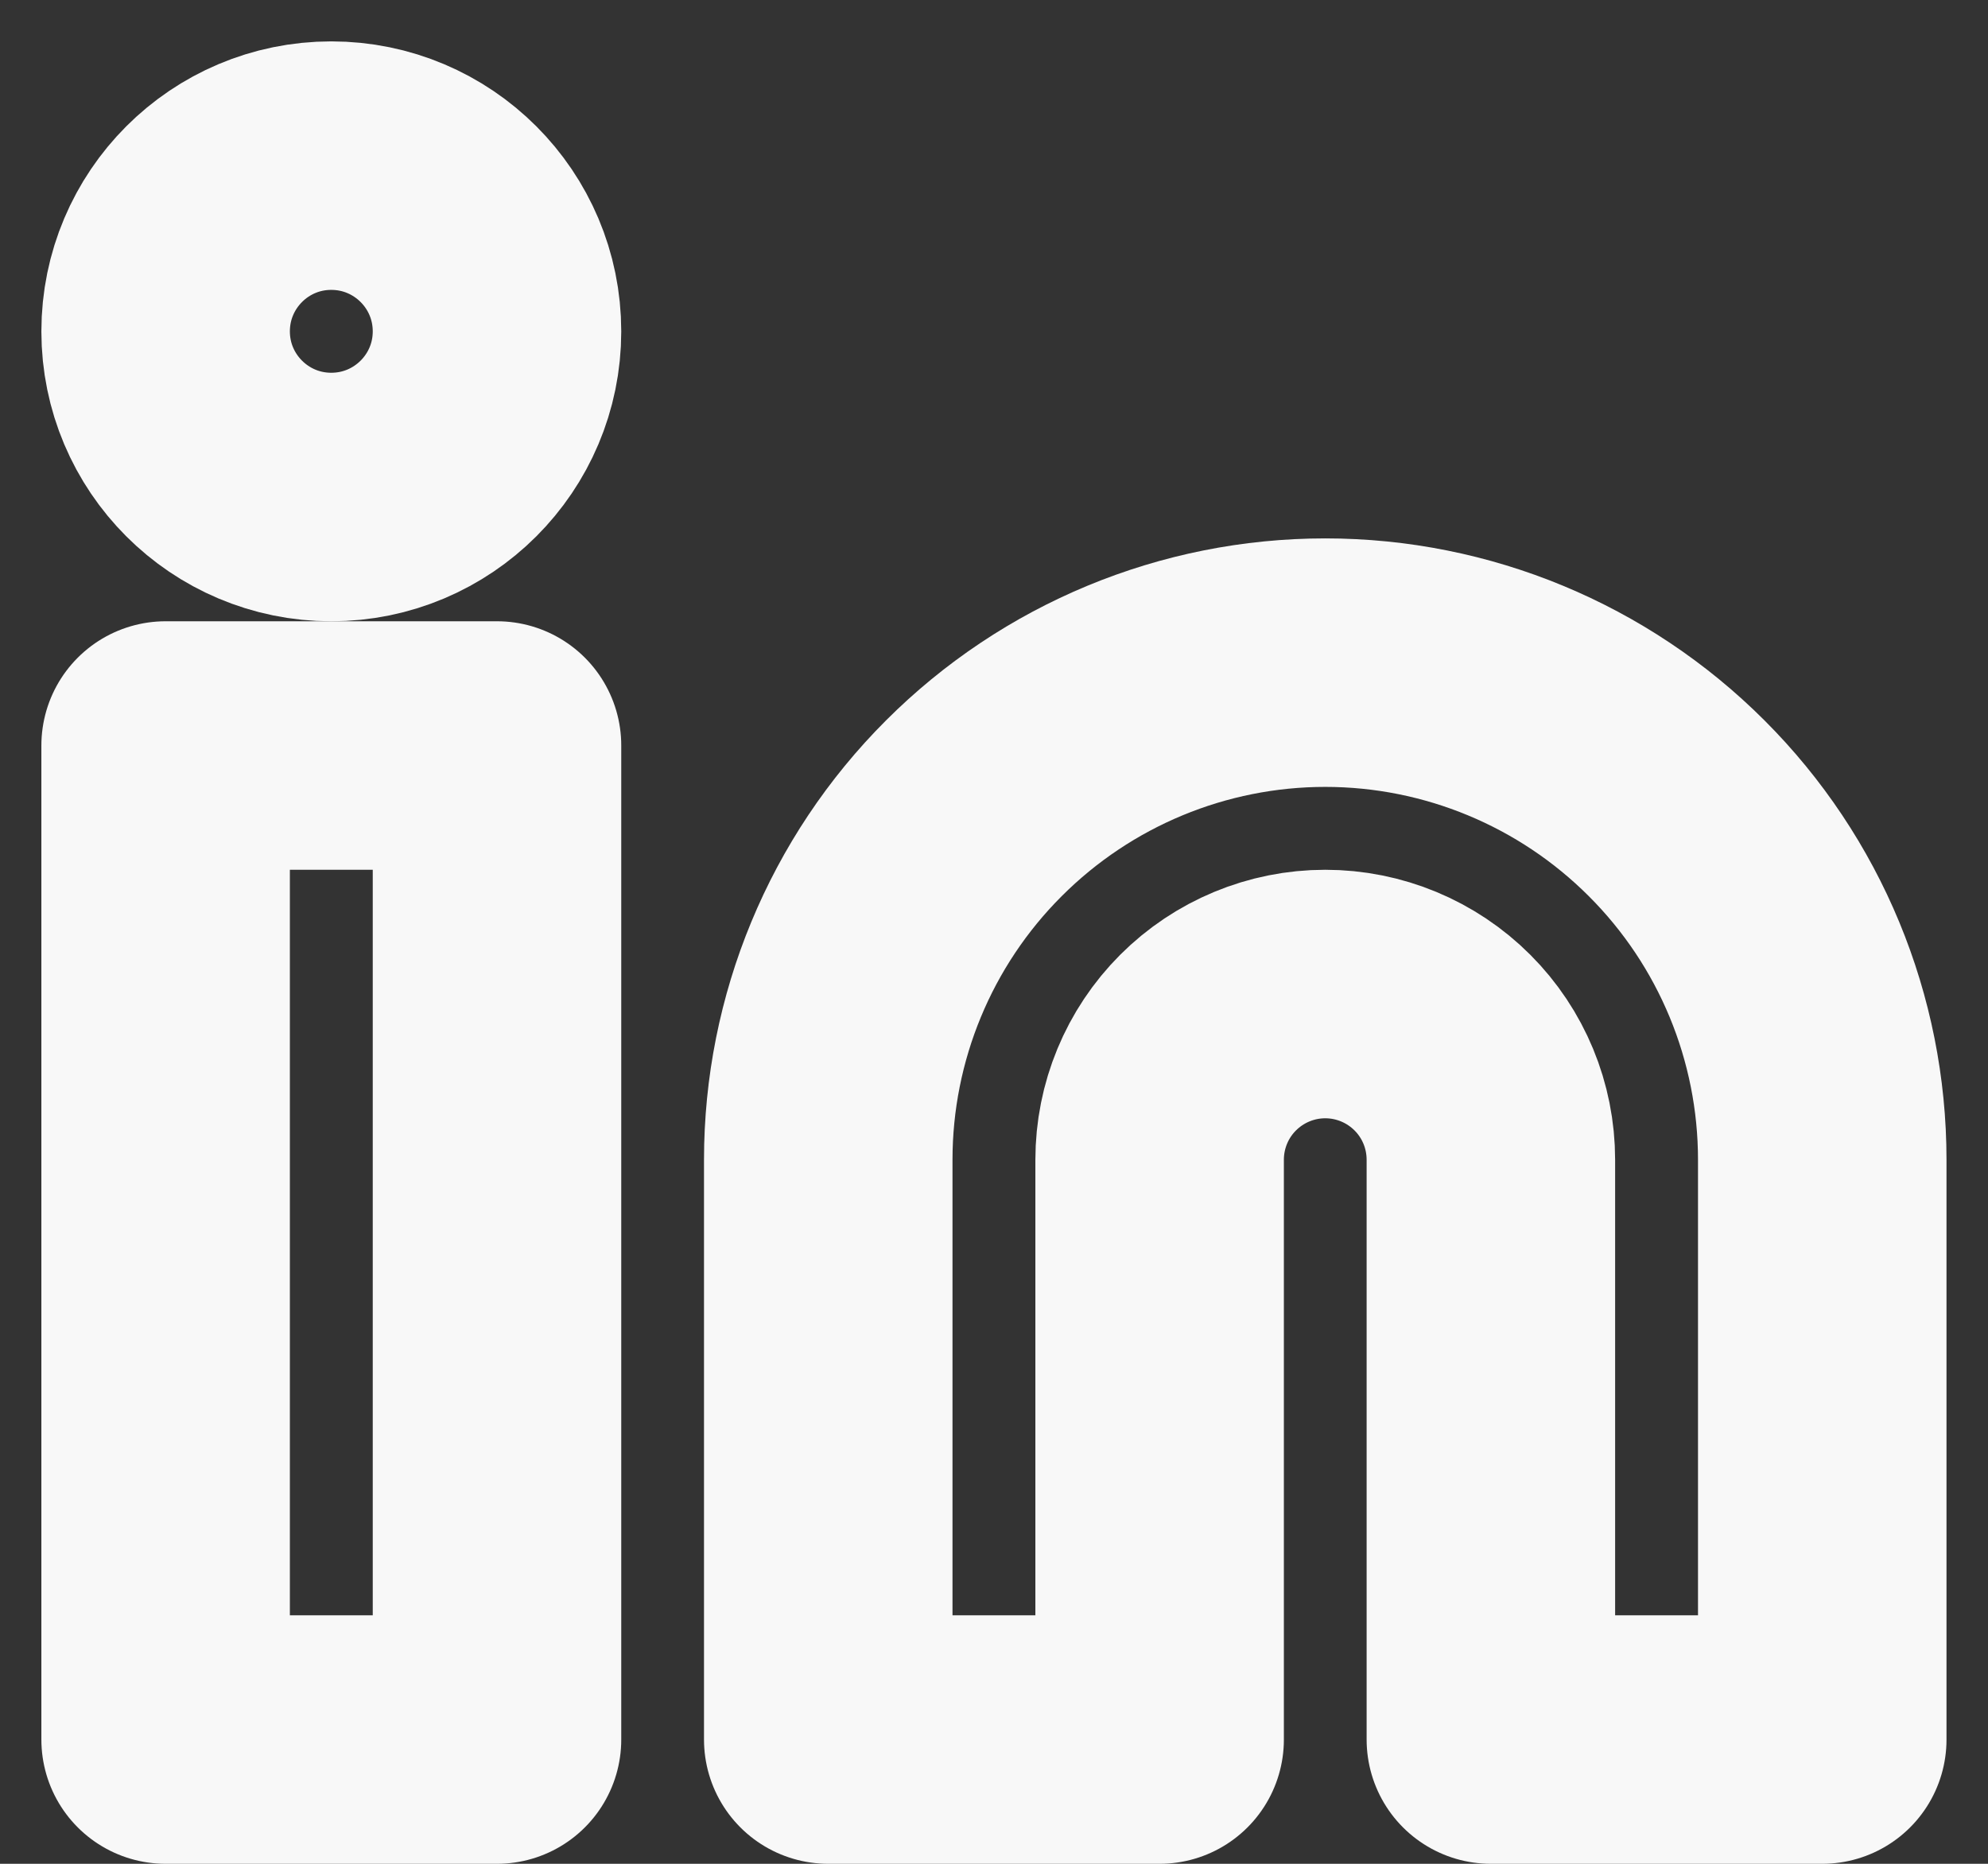 <svg width="16" height="15" viewBox="0 0 16 15" fill="none" xmlns="http://www.w3.org/2000/svg">
<rect x="0" y="0" width="16" height="15" fill="#333333" stroke="none"/>
<path d="M10.666 5.333C11.727 5.333 12.744 5.755 13.494 6.505C14.245 7.255 14.666 8.273 14.666 9.334V14H11.999V9.334C11.999 8.98 11.859 8.641 11.609 8.391C11.359 8.141 11.02 8 10.666 8C10.312 8 9.973 8.141 9.723 8.391C9.473 8.641 9.333 8.98 9.333 9.334V14H6.666V9.334C6.666 8.273 7.087 7.255 7.838 6.505C8.588 5.755 9.605 5.333 10.666 5.333V5.333Z" stroke="#F8F8F8" stroke-width="2" stroke-linecap="round" stroke-linejoin="round"/>
<path d="M1.333 6H4V14H1.333V6Z" stroke="#F8F8F8" stroke-width="2" stroke-linecap="round" stroke-linejoin="round"/>
<path d="M2.666 4C3.403 4 4 3.403 4 2.667C4 1.93 3.403 1.333 2.666 1.333C1.93 1.333 1.333 1.93 1.333 2.667C1.333 3.403 1.93 4 2.666 4Z" stroke="#F8F8F8" stroke-width="2" stroke-linecap="round" stroke-linejoin="round"/>
</svg>
